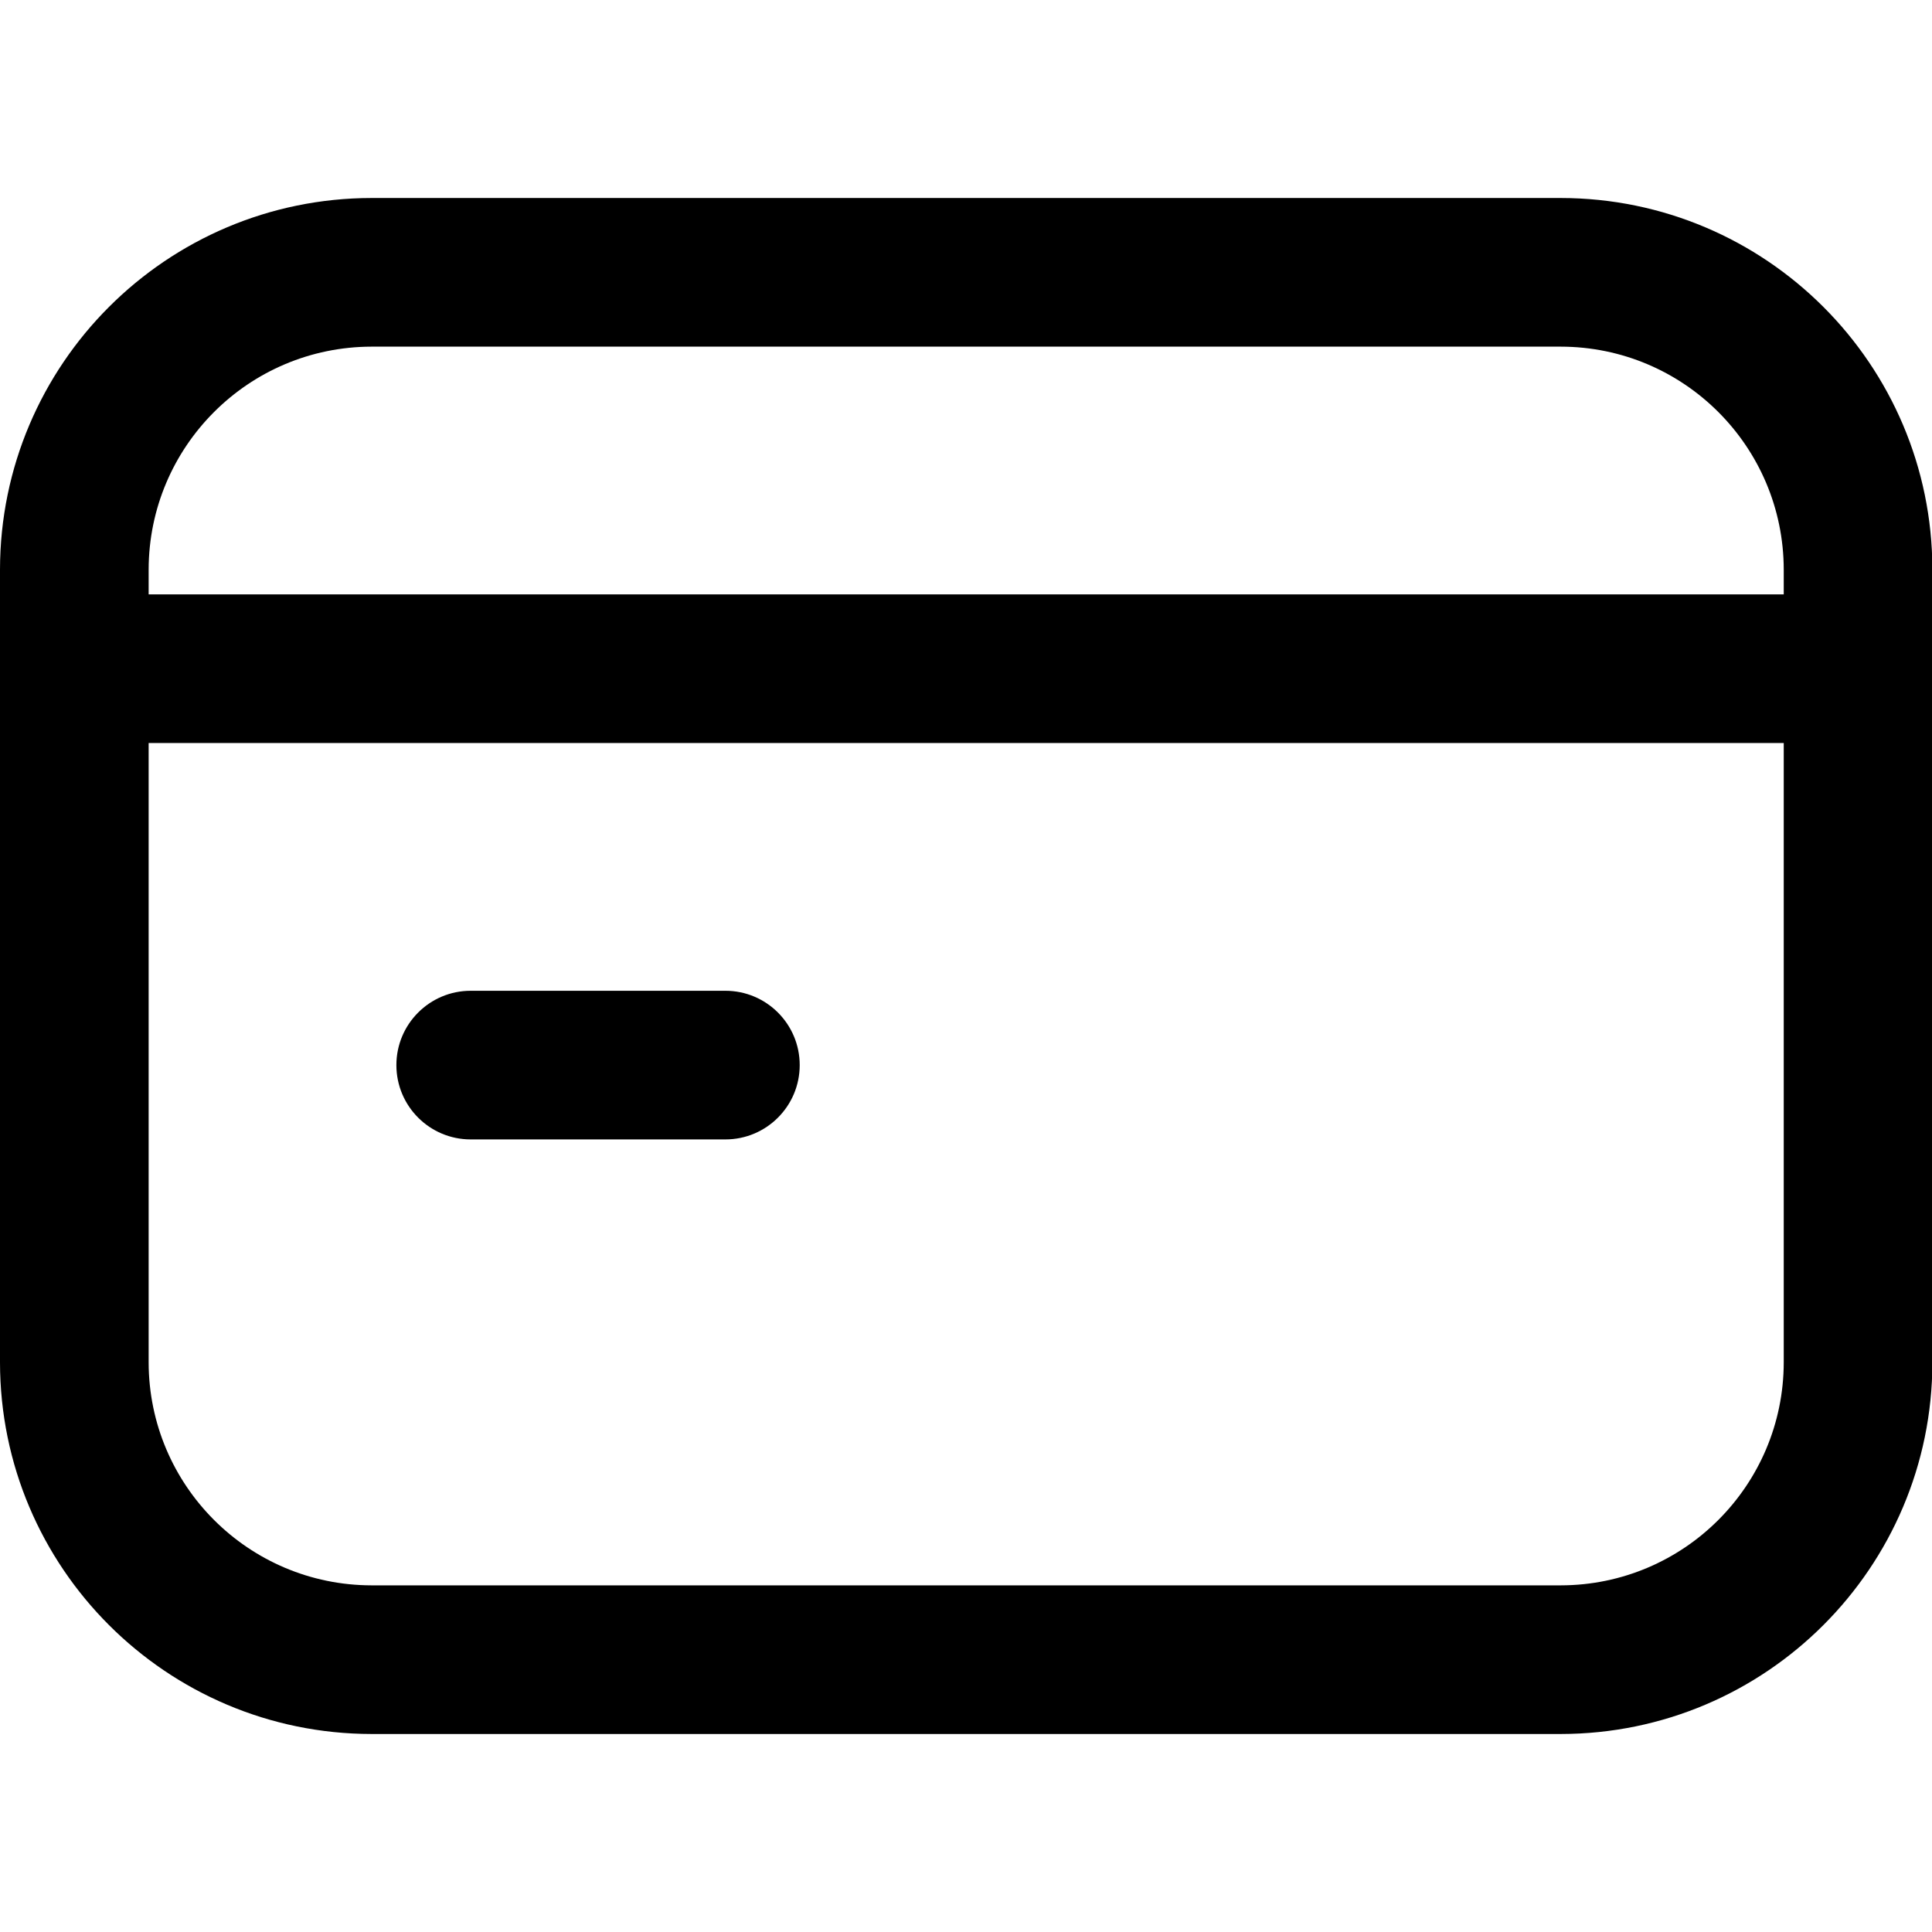 <svg height="512" viewBox="0 0 1288 1024" width="512" xmlns="http://www.w3.org/2000/svg"><path d="m1238.71 363.355h-1189.161c-27.365 0-49.548-22.184-49.548-49.548s22.184-49.548 49.548-49.548h1189.161c27.365 0 49.548 22.184 49.548 49.548s-22.184 49.548-49.548 49.548z"/><path d="m483.592 627.613h-169.786c-27.365 0-49.548-22.184-49.548-49.548s22.184-49.548 49.548-49.548h169.786c27.365 0 49.548 22.184 49.548 49.548s-22.184 49.548-49.548 49.548z"/><path d="m1040.516 1024h-792.774c-136.764-.15-247.592-110.978-247.742-247.728v-528.53c.15-136.764 110.978-247.592 247.728-247.742h792.789c136.764.15 247.592 110.978 247.742 247.728v528.53c-.15 136.764-110.978 247.592-247.728 247.742h-.014zm-792.774-924.903c-82.049.113-148.532 66.596-148.645 148.634v528.527c.113 82.049 66.596 148.532 148.634 148.645h792.785c82.049-.113 148.532-66.596 148.645-148.634v-528.527c-.113-82.049-66.596-148.532-148.634-148.645h-.011z"/></svg>